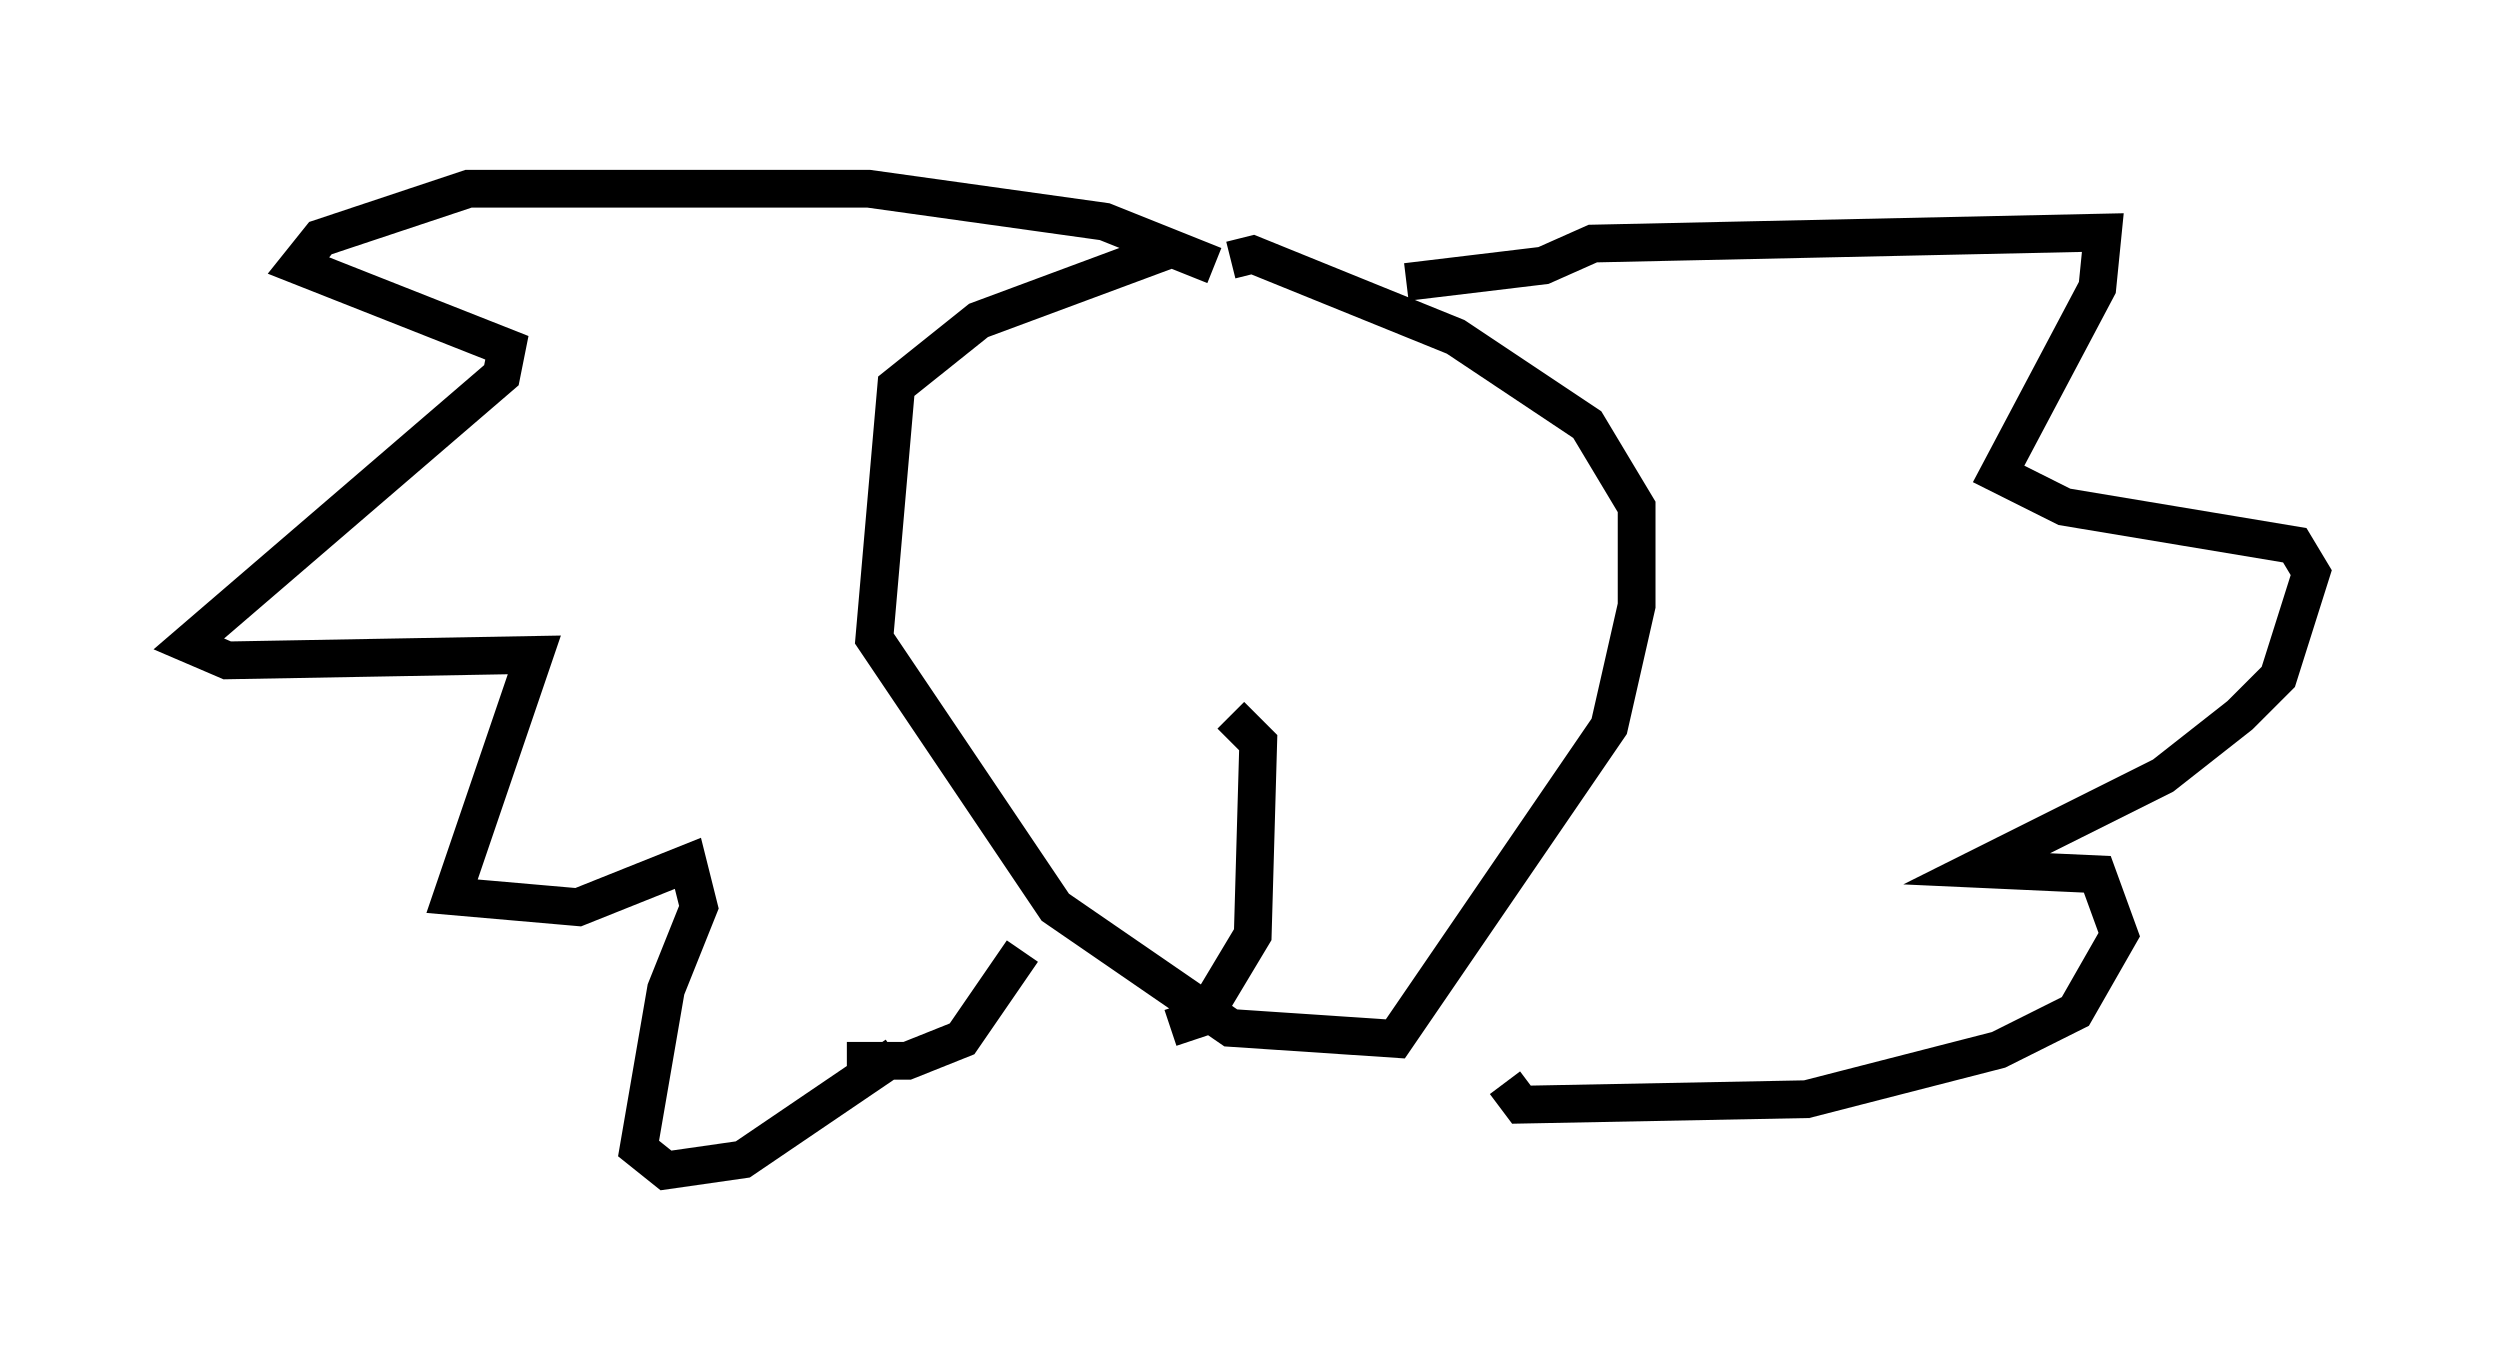 <?xml version="1.0" encoding="utf-8" ?>
<svg baseProfile="full" height="36" version="1.1" width="66.212" xmlns="http://www.w3.org/2000/svg" xmlns:ev="http://www.w3.org/2001/xml-events" xmlns:xlink="http://www.w3.org/1999/xlink"><defs /><rect fill="white" height="36" width="66.212" x="0" y="0" /><path d="M32.017, 6.598 m-1.017, 0.0 l-5.084, 1.888 -2.179, 1.743 l-0.581, 6.682 4.793, 7.117 l4.648, 3.196 4.358, 0.291 l5.665, -8.279 0.726, -3.196 l0.0, -2.615 -1.307, -2.179 l-3.486, -2.324 -5.374, -2.179 l-0.581, 0.145 m-0.436, 0.145 l-2.905, -1.162 -6.246, -0.872 l-10.603, 0.0 -3.922, 1.307 l-0.581, 0.726 5.52, 2.179 l-0.145, 0.726 -8.279, 7.117 l1.017, 0.436 8.134, -0.145 l-2.179, 6.391 3.341, 0.291 l2.905, -1.162 0.291, 1.162 l-0.872, 2.179 -0.726, 4.212 l0.726, 0.581 2.034, -0.291 l4.067, -2.76 m13.508, -20.48 l3.631, -0.436 1.307, -0.581 l13.508, -0.291 -0.145, 1.453 l-2.615, 4.939 1.743, 0.872 l6.101, 1.017 0.436, 0.726 l-0.872, 2.76 -1.017, 1.017 l-2.034, 1.598 -4.939, 2.469 l3.196, 0.145 0.581, 1.598 l-1.162, 2.034 -2.034, 1.017 l-5.084, 1.307 -7.553, 0.145 l-0.436, -0.581 m-17.43, -0.581 l1.598, 0.0 1.453, -0.581 l1.598, -2.324 m5.52, -6.246 l0.726, 0.726 -0.145, 5.084 l-1.307, 2.179 -0.872, 0.291 m2.179, -7.698 " fill="none" stroke="black" stroke-width="1" /></svg>